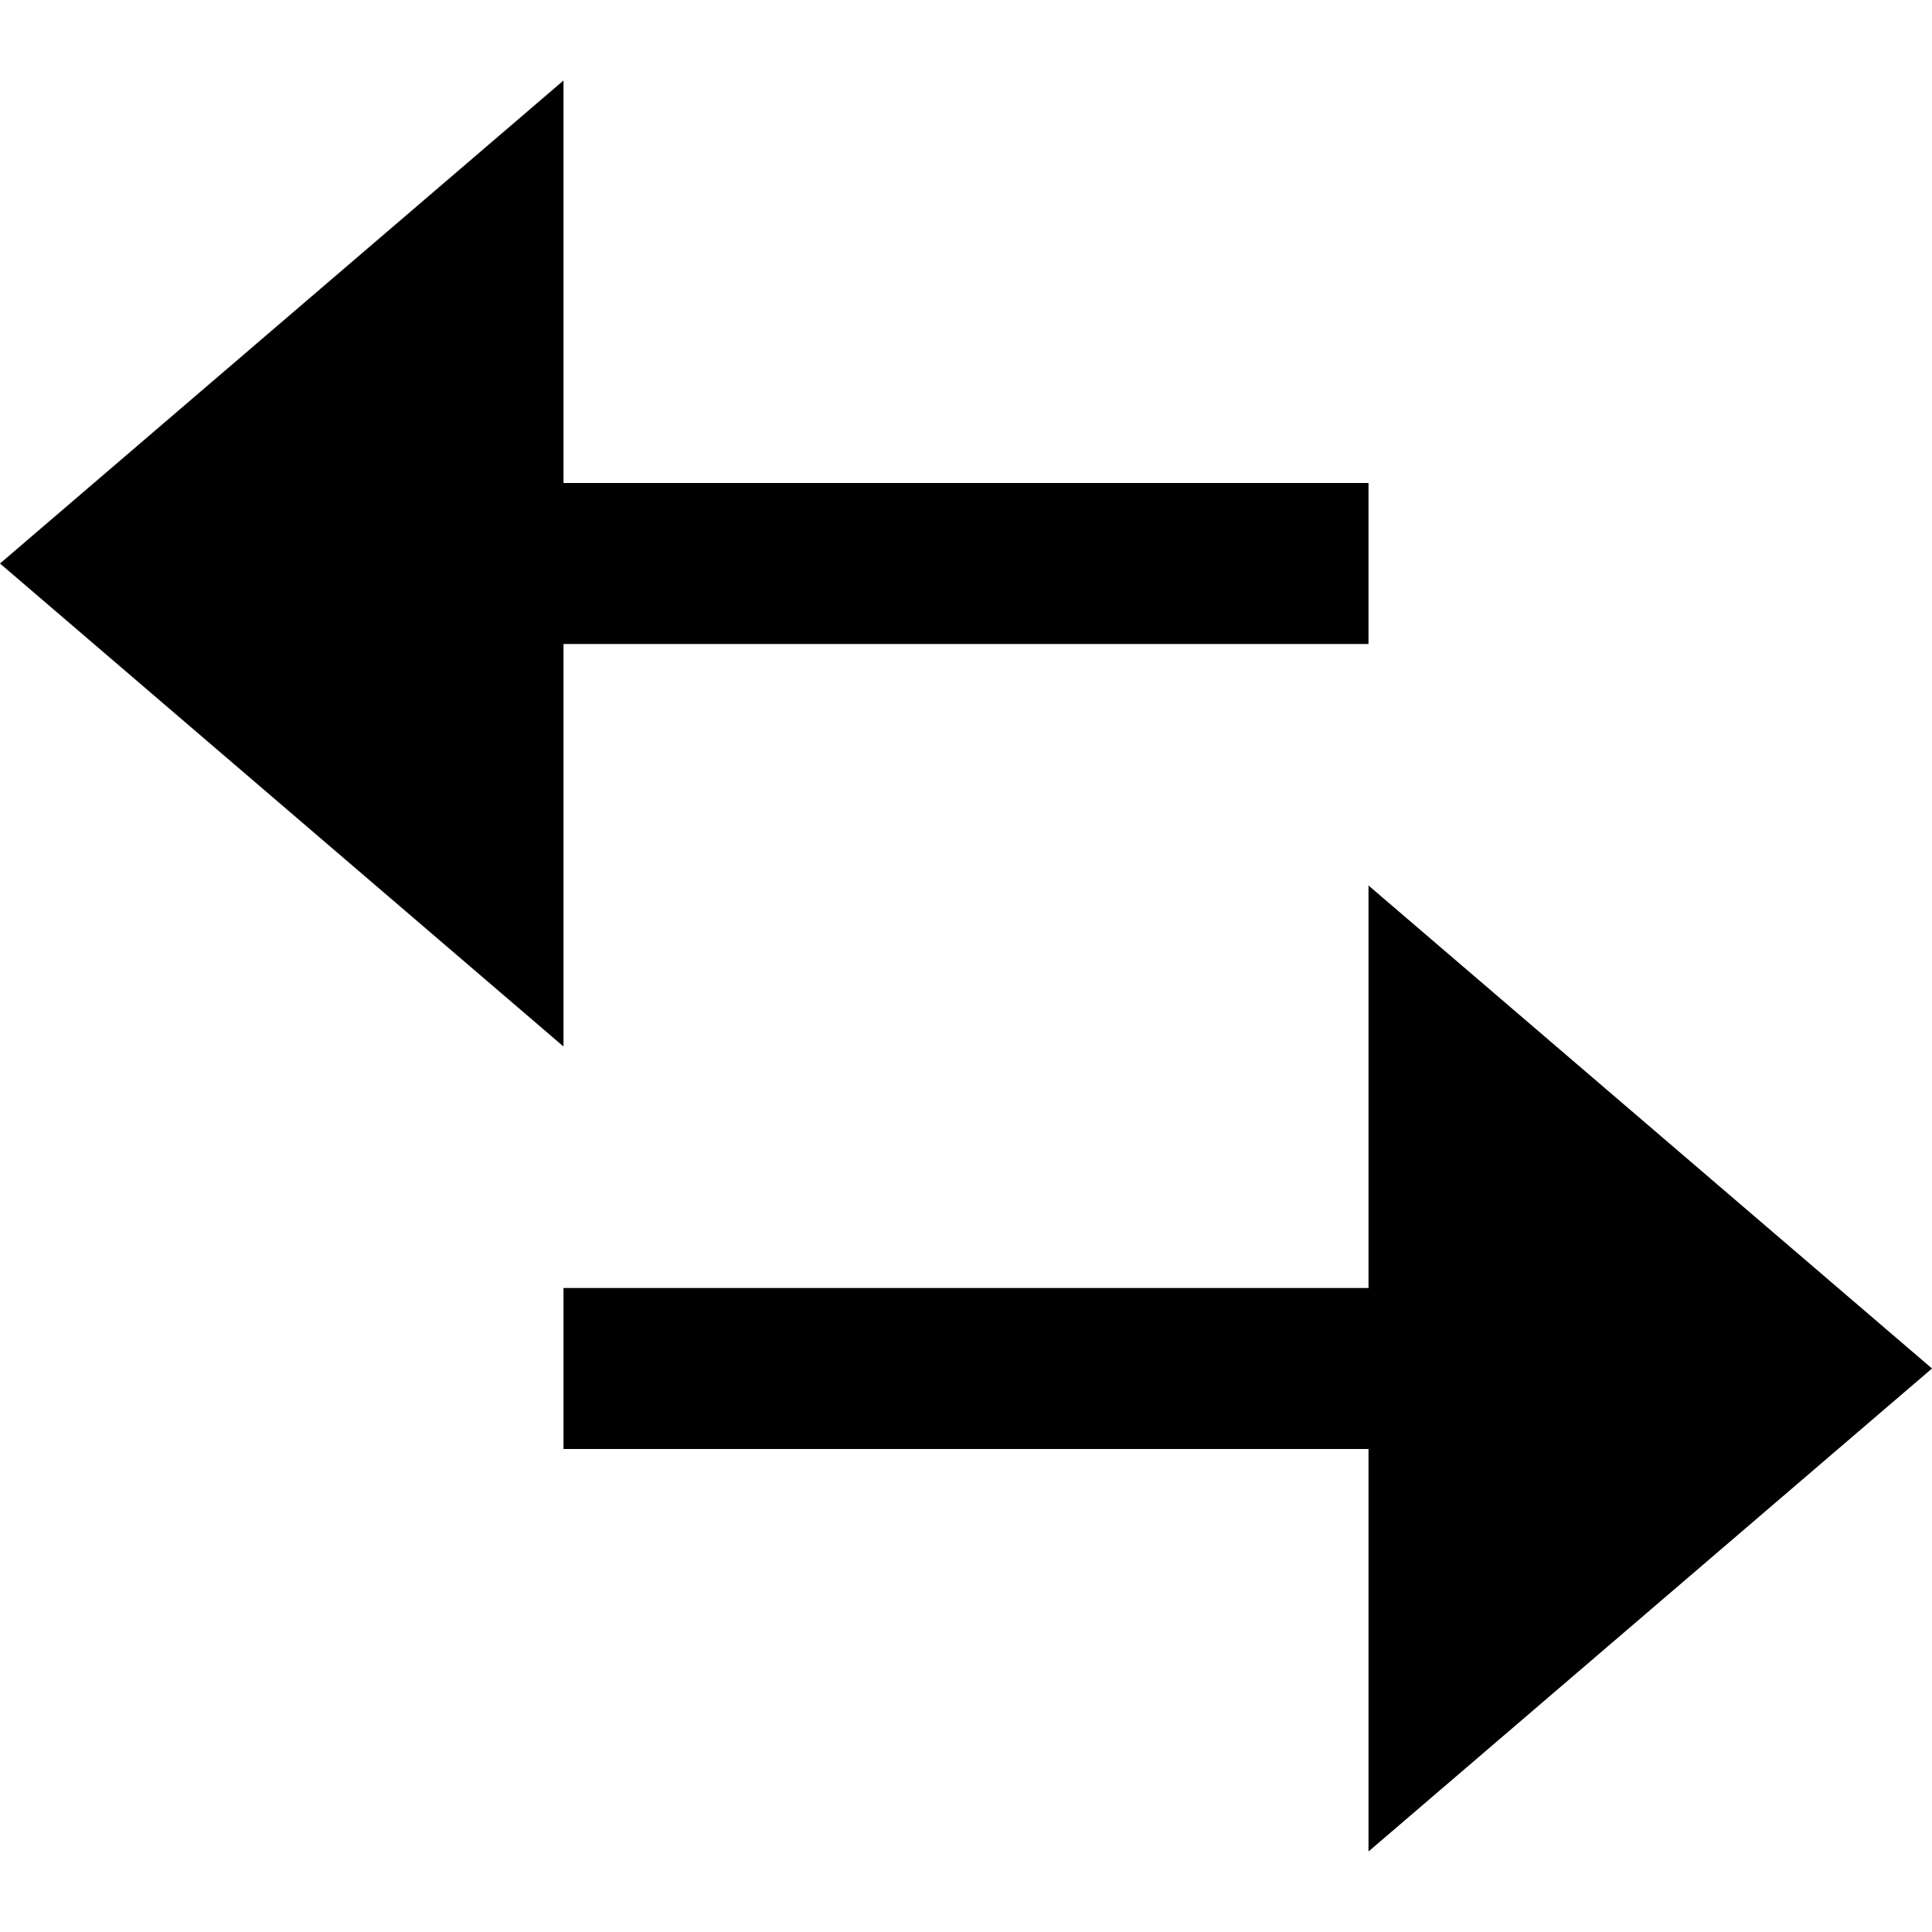 <svg id="nc_icon" version="1.1" xmlns="http://www.w3.org/2000/svg" xmlns:xlink="http://www.w3.org/1999/xlink" x="0px" y="0px" viewBox="0 0 24 24" xml:space="preserve" ><g class="nc-icon-wrapper" fill="currentColor"><polygon data-color="color-2" fill="currentColor" points="24,17 17,11 17,16 7,16 7,18 17,18 17,23 "></polygon> <polygon fill="currentColor" points="17,6 7,6 7,1 0,7 7,13 7,8 17,8 "></polygon></g></svg>